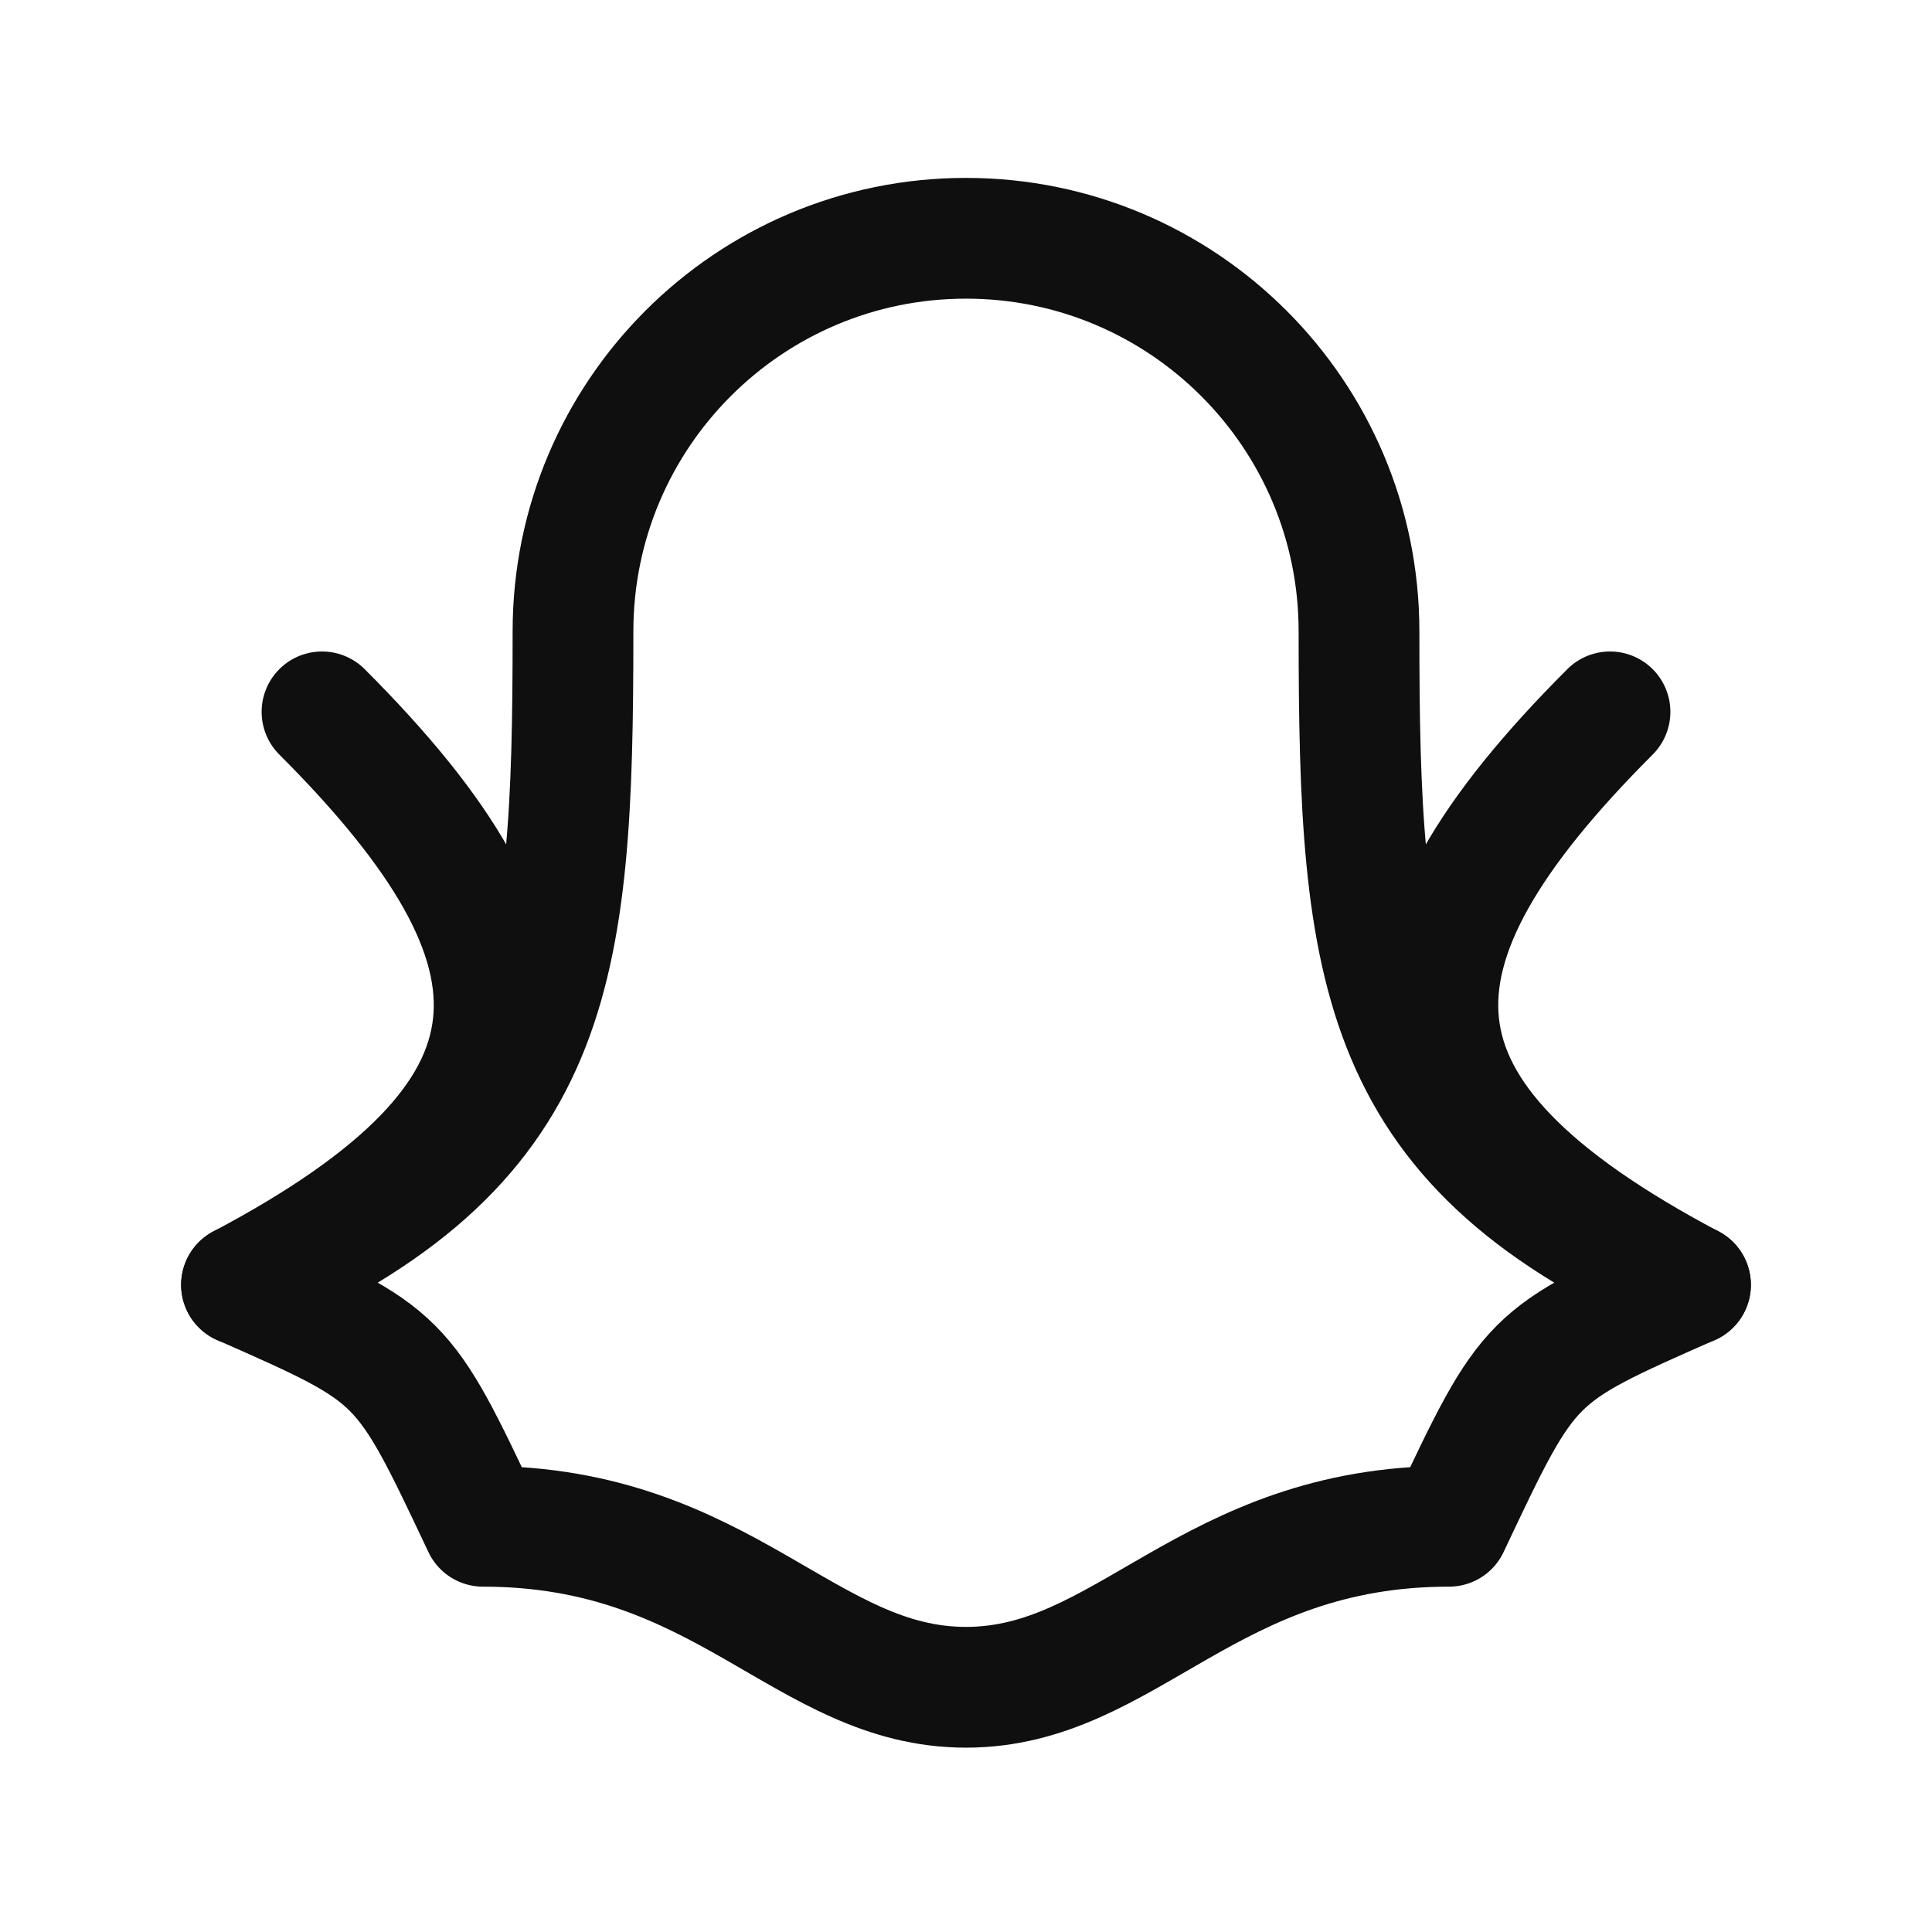 <svg width="24" height="24" viewBox="0 0 24 24" fill="none" xmlns="http://www.w3.org/2000/svg">
<path fill-rule="evenodd" clip-rule="evenodd" d="M16.882 7.842C16.882 5.146 14.696 2.96 12 2.96C9.304 2.96 7.118 5.146 7.118 7.842C7.118 12.115 6.905 14.251 3 15.96C5 16.842 5 16.842 6 18.96C9 18.96 10 20.96 12 20.96C14 20.96 15 18.96 18 18.96C19 16.842 19 16.842 21 15.96C17.094 14.251 16.882 12.115 16.882 7.842V7.842Z" stroke="#0F0F0F" stroke-width="1.5" stroke-linecap="round" stroke-linejoin="round"/>
<path d="M3 15.961C7 13.843 7 11.843 4 8.843" stroke="#0F0F0F" stroke-width="1.5" stroke-linecap="round" stroke-linejoin="round"/>
<path d="M21 15.961C17 13.843 17 11.843 20 8.843" stroke="#0F0F0F" stroke-width="1.5" stroke-linecap="round" stroke-linejoin="round"/>
</svg>
